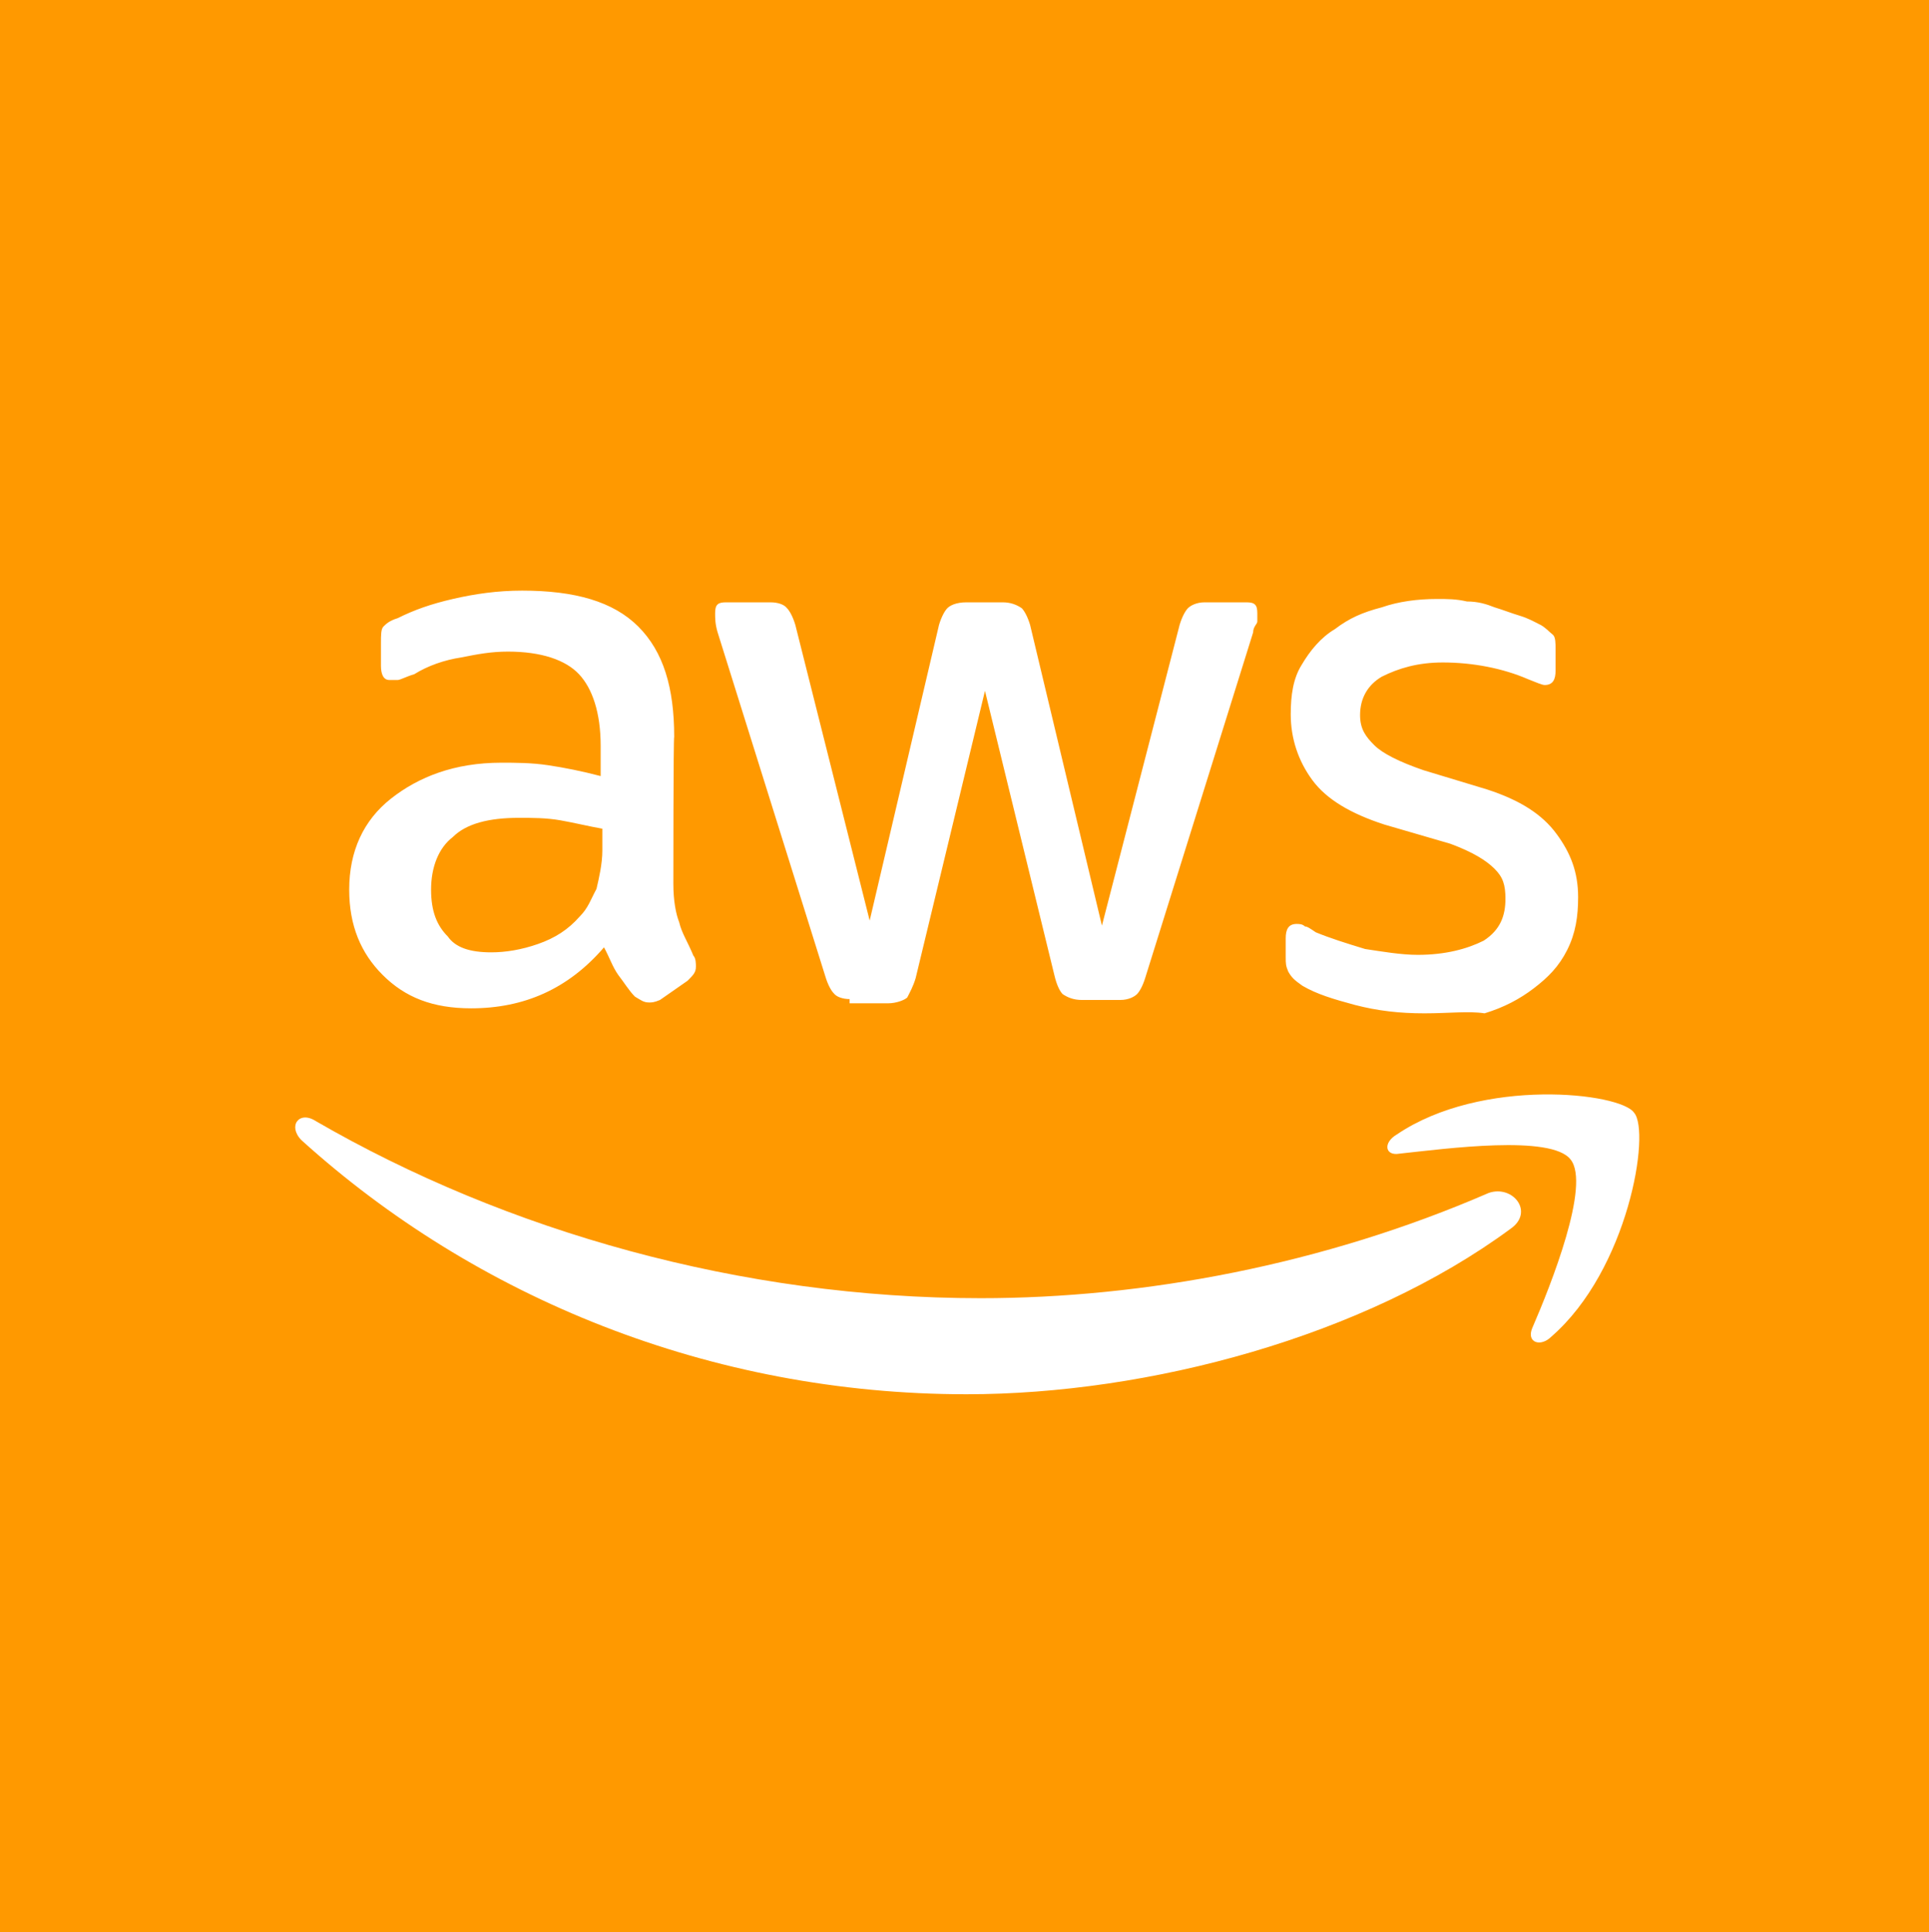 <?xml version="1.0" encoding="utf-8"?>
<!-- Generator: Adobe Illustrator 22.1.0, SVG Export Plug-In . SVG Version: 6.00 Build 0)  -->
<svg version="1.1" id="Layer_1" xmlns="http://www.w3.org/2000/svg" xmlns:xlink="http://www.w3.org/1999/xlink" x="0px" y="0px"
	 viewBox="0 0 230.9 231.3" style="enable-background:new 0 0 230.9 231.3;" xml:space="preserve">
<style type="text/css">
	.st0{fill:#FF9900;}
	.st1{fill:#FFFFFF;}
</style>
<g>
	<rect class="st0" width="231.3" height="231.3"/>
	<g>
		<path class="st1" d="M80.6,105.8c0,2,0.3,3.6,0.7,4.6c0.3,1.3,1,2.3,1.7,4c0.3,0.3,0.3,1,0.3,1.3c0,0.7-0.3,1-1,1.7l-3.3,2.3
			c-0.7,0.3-1,0.3-1.3,0.3c-0.7,0-1-0.3-1.7-0.7c-0.7-0.7-1.3-1.7-2-2.6c-0.7-1-1-2-1.7-3.3c-4.3,5-9.6,7.3-15.9,7.3
			c-4.6,0-7.9-1.3-10.6-4c-2.6-2.6-4-5.9-4-10.2c0-4.6,1.7-8.3,5-10.9c3.3-2.6,7.6-4.3,13.2-4.3c1.7,0,3.6,0,5.6,0.3
			c2,0.3,4,0.7,6.3,1.3v-3.6c0-4-1-6.9-2.6-8.6C67.7,79,64.8,78,60.8,78c-2,0-3.6,0.3-5.6,0.7c-2,0.3-4,1-5.6,2
			c-1,0.3-1.7,0.7-2,0.7s-0.7,0-1,0c-0.7,0-1-0.7-1-1.7V77c0-1,0-1.7,0.3-2c0.3-0.3,0.7-0.7,1.7-1c2-1,4-1.7,6.6-2.3s5.3-1,8.3-1
			c6.3,0,10.9,1.3,13.9,4.3c3,3,4.3,7.3,4.3,13.2C80.6,88.2,80.6,105.8,80.6,105.8z M58.8,114c1.7,0,3.6-0.3,5.6-1
			c2-0.7,3.6-1.7,5-3.3c1-1,1.3-2,2-3.3c0.3-1.3,0.7-3,0.7-4.6v-2.6c-1.7-0.3-3.3-0.7-5-1c-1.7-0.3-3.3-0.3-5-0.3
			c-3.6,0-6.3,0.7-7.9,2.3c-1.7,1.3-2.6,3.6-2.6,6.3c0,2.6,0.7,4.3,2,5.6C54.5,113.4,56.2,114,58.8,114z M101.8,119.6
			c-1,0-1.7-0.3-2-0.7c-0.3-0.3-0.7-1-1-2L85.9,75.7c-0.3-1-0.3-1.7-0.3-2.3c0-1,0.3-1.3,1.3-1.3h5.3c1,0,1.7,0.3,2,0.7
			c0.3,0.3,0.7,1,1,2l8.9,35.4l8.3-35.4c0.3-1,0.7-1.7,1-2c0.3-0.3,1-0.7,2.3-0.7h4.3c1,0,1.7,0.3,2.3,0.7c0.3,0.3,0.7,1,1,2l8.6,36
			l9.3-36c0.3-1,0.7-1.7,1-2c0.3-0.3,1-0.7,2-0.7h5c1,0,1.3,0.3,1.3,1.3c0,0.3,0,0.7,0,1S150,75,150,75.7L137.1,117
			c-0.3,1-0.7,1.7-1,2s-1,0.7-2,0.7h-4.6c-1,0-1.7-0.3-2.3-0.7c-0.3-0.3-0.7-1-1-2.3l-8.3-34l-8.3,34.4c-0.3,1-0.7,1.7-1,2.3
			c-0.3,0.3-1.3,0.7-2.3,0.7h-4.6V119.6z M170.5,121.3c-3,0-5.6-0.3-8.3-1c-2.6-0.7-4.6-1.3-6.3-2.3c-1-0.7-1.3-1-1.7-1.7
			c-0.3-0.7-0.3-1-0.3-1.7v-2.3c0-1,0.3-1.7,1.3-1.7c0.3,0,0.7,0,1,0.3c0.3,0,0.7,0.3,1.3,0.7c1.7,0.7,3.6,1.3,5.9,2
			c2,0.3,4.3,0.7,6.3,0.7c3.3,0,5.9-0.7,7.9-1.7c2-1.3,2.6-3,2.6-5c0-1.7-0.3-2.6-1.3-3.6c-1-1-2.6-2-5.3-3l-7.9-2.3
			c-4-1.3-6.9-3-8.6-5.3c-1.7-2.3-2.6-5-2.6-7.9c0-2.3,0.3-4.3,1.3-5.9c1-1.7,2.3-3.3,4-4.3c1.7-1.3,3.3-2,5.6-2.6
			c2-0.7,4.3-1,6.6-1c1.3,0,2.3,0,3.6,0.3c1.3,0,2.3,0.3,3.3,0.7c1,0.3,2,0.7,3,1s1.7,0.7,2.3,1c0.7,0.3,1.3,1,1.7,1.3
			c0.3,0.3,0.3,1,0.3,1.7v2.6c0,1-0.3,1.7-1.3,1.7c-0.3,0-1-0.3-2-0.7c-3-1.3-6.6-2-10.2-2c-3,0-5.3,0.7-7.3,1.7
			c-1.7,1-2.6,2.6-2.6,4.6c0,1.7,0.7,2.6,1.7,3.6c1,1,3,2,5.9,3l7.6,2.3c4,1.3,6.6,3,8.3,5.3c1.7,2.3,2.6,4.6,2.6,7.6
			c0,2.3-0.3,4.3-1.3,6.3c-1,2-2.3,3.3-4,4.6c-1.7,1.3-3.6,2.3-5.9,3C175.8,121,173.5,121.3,170.5,121.3z"/>
		<g>
			<path class="st1" d="M180.8,147.1c-17.5,12.9-43.3,19.8-65.1,19.8c-30.7,0-58.8-11.6-79.6-30.4c-1.7-1.7-0.3-3.6,1.7-2.3
				c22.8,13.2,50.9,21.2,79.6,21.2c19.5,0,41-4,60.8-12.6C181.1,141.8,183.7,145.1,180.8,147.1z"/>
			<path class="st1" d="M188,138.8c-2.3-3-14.9-1.3-20.5-0.7c-1.7,0.3-2-1.3-0.3-2.3c10.2-6.9,26.8-5,28.4-2.6
				c2,2.3-0.7,18.8-9.9,26.8c-1.3,1.3-3,0.7-2.3-1C185.7,153.7,190.4,141.8,188,138.8z"/>
		</g>
	</g>
</g>
</svg>

